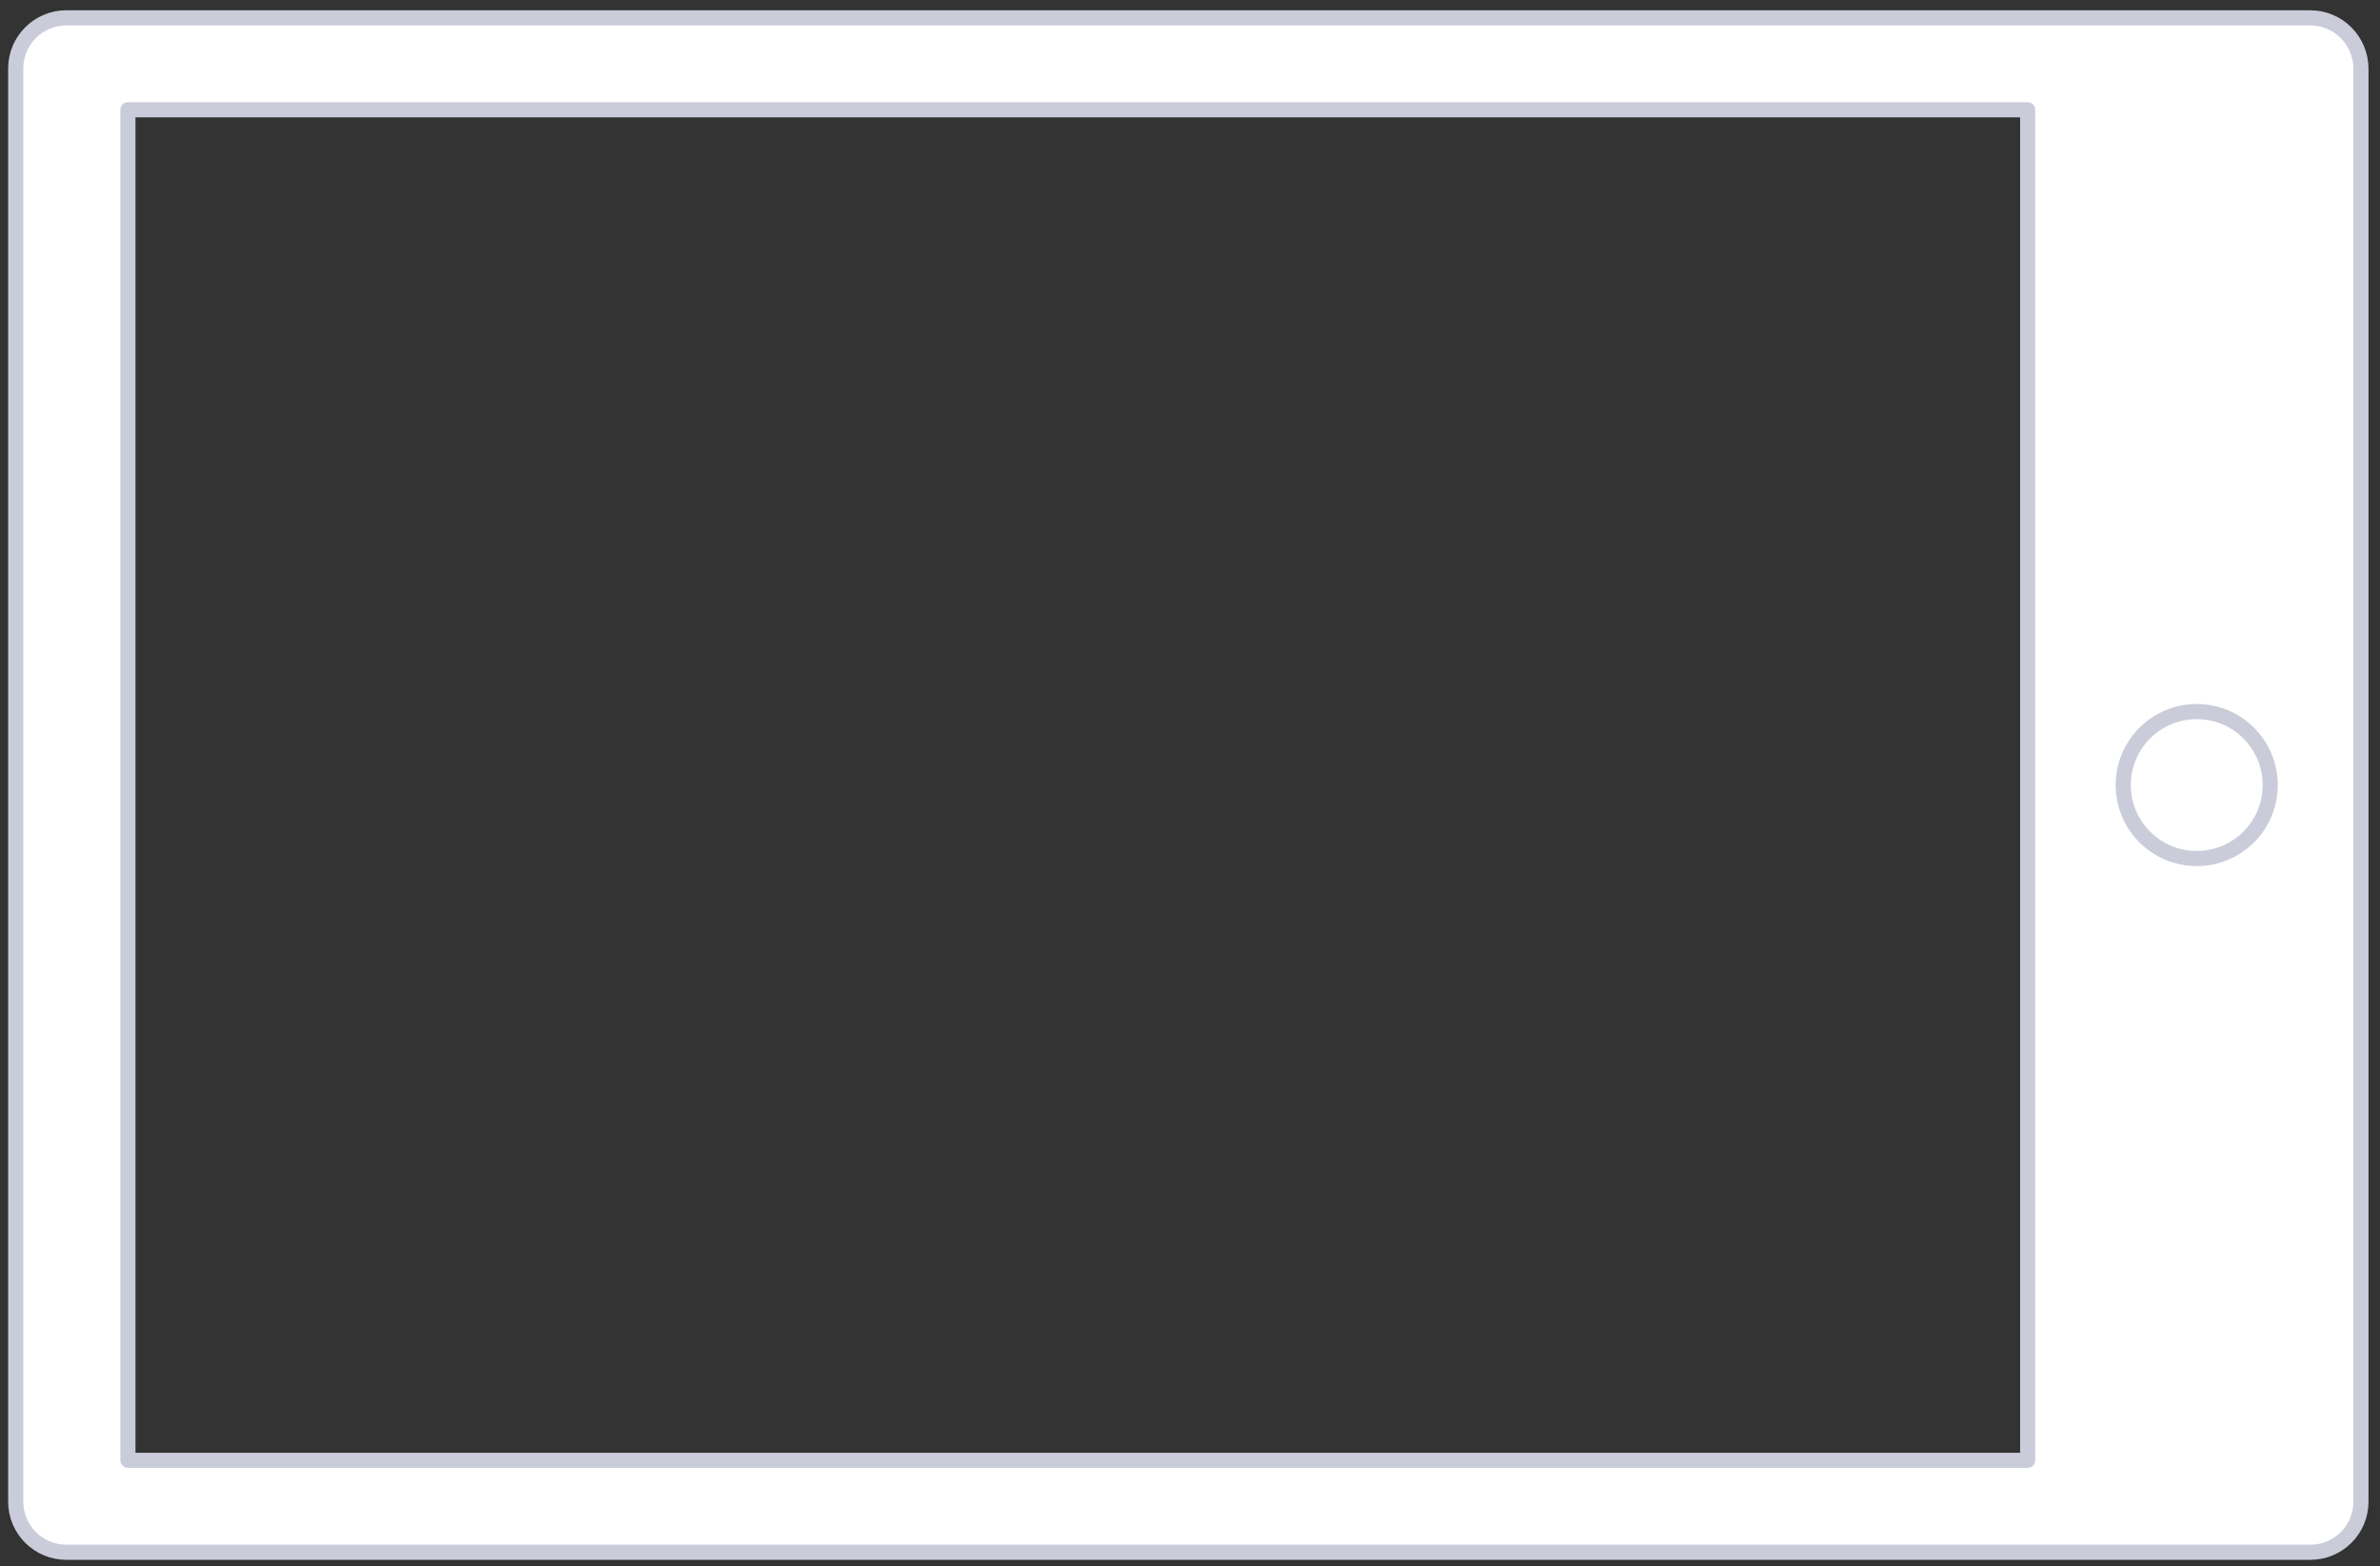 <?xml version="1.0" encoding="utf-8"?>
<!-- Generator: Adobe Illustrator 18.1.1, SVG Export Plug-In . SVG Version: 6.00 Build 0)  -->
<svg version="1.1" id="Layer_1" xmlns="http://www.w3.org/2000/svg" xmlns:xlink="http://www.w3.org/1999/xlink" x="0px" y="0px"
	 viewBox="0 0 787 518" enable-background="new 0 0 787 518" xml:space="preserve">
<rect x="0" y="0" width="787" height="518" fill="#333333" stroke="none"/>
<g>
	<g>
		
			<path fill="#FFFFFF" stroke="#CACCD9" stroke-width="5" stroke-linecap="round" stroke-linejoin="round" stroke-miterlimit="10" d="
			M763.9,5.9H21.9c-9.2,0-16.7,7.5-16.7,16.7v474c0,9.2,7.5,16.7,16.7,16.7h742.1c9.2,0,16.7-7.5,16.7-16.7v-474
			C780.6,13.4,773.2,5.9,763.9,5.9z M670.5,482.9H42.3V36.3h11.6h616.6V482.9z"/>
		
			<circle fill="#FFFFFF" stroke="#CACCD9" stroke-width="5" stroke-linecap="round" stroke-linejoin="round" stroke-miterlimit="10" cx="726.4" cy="259.6" r="24.3"/>
		
			<path fill="#FFFFFF" stroke="#CACCD9" stroke-width="5" stroke-linecap="round" stroke-linejoin="round" stroke-miterlimit="10" d="
			M10.7,15.8"/>
	</g>
</g>
</svg>

